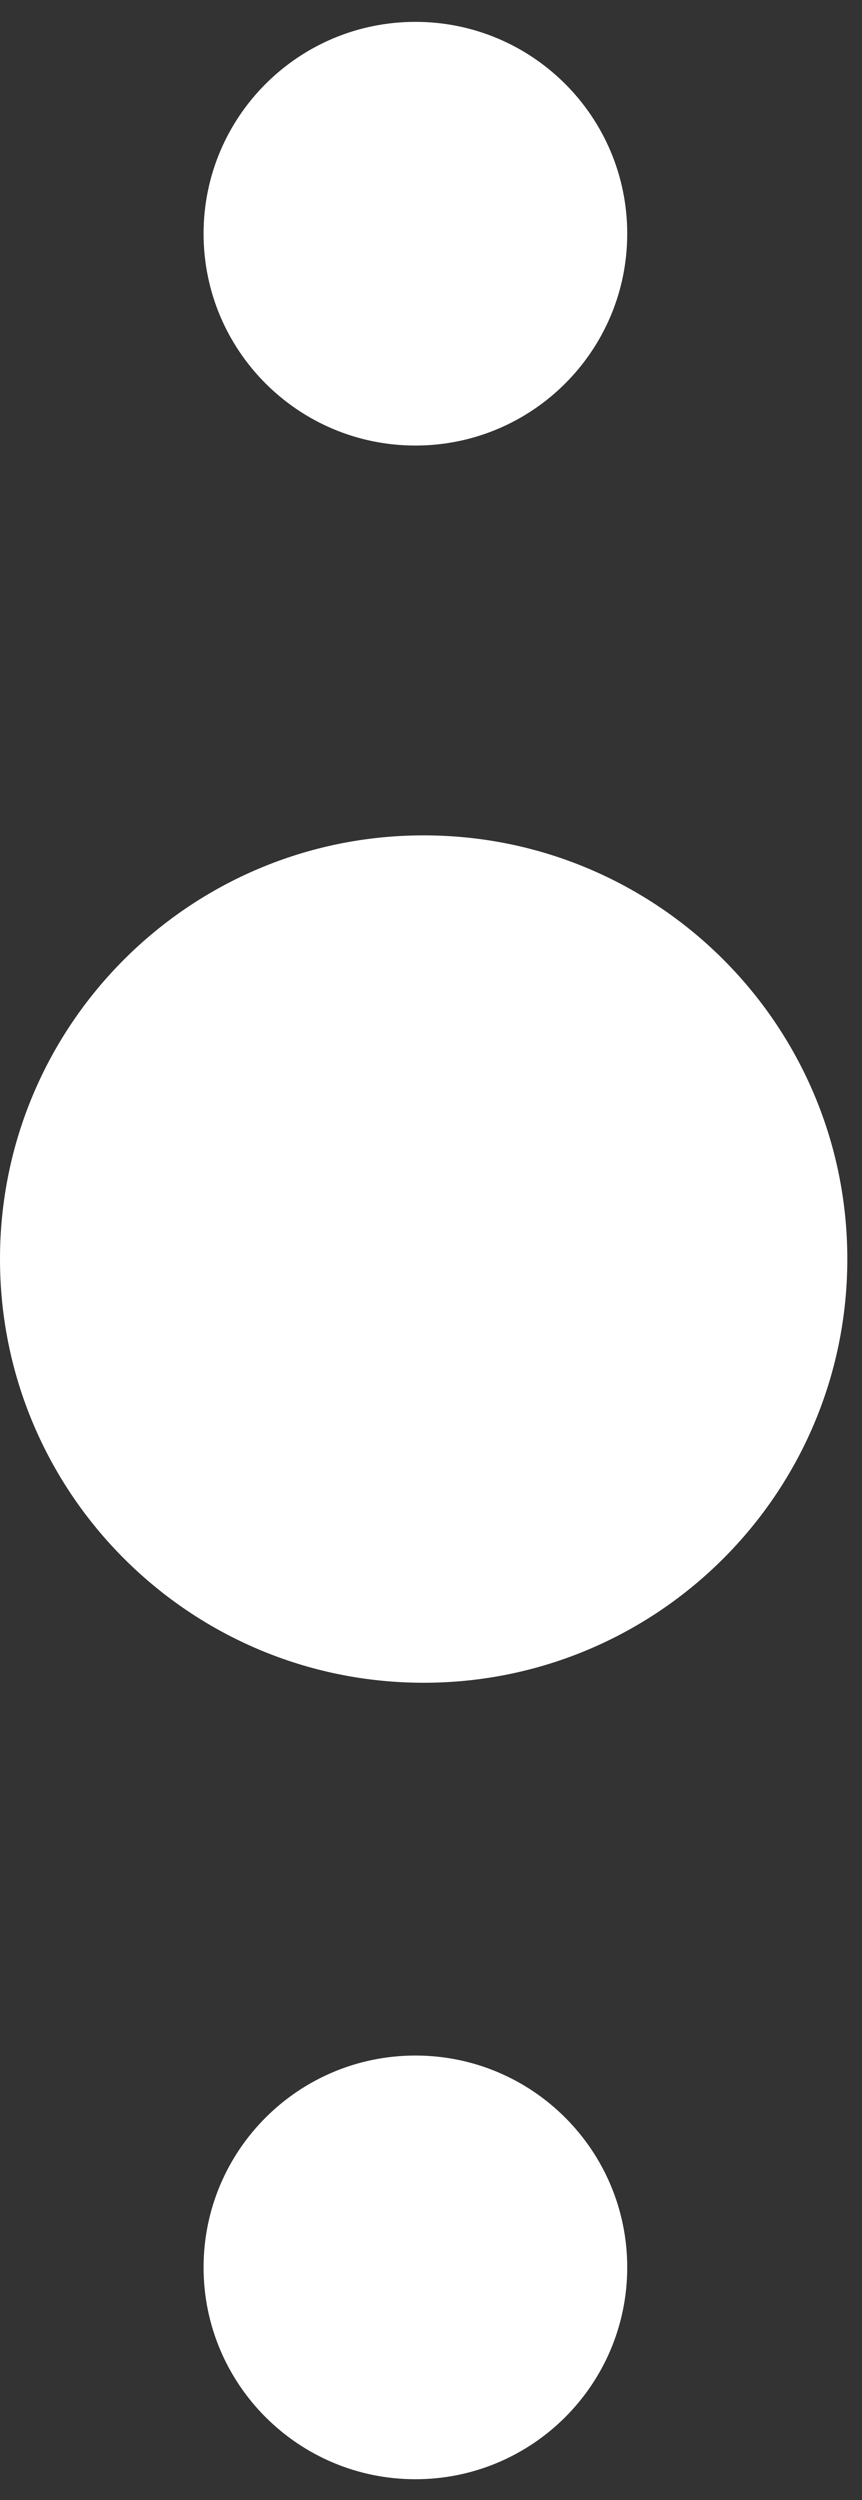 <svg xmlns="http://www.w3.org/2000/svg" width="30" height="87" viewBox="0 0 30 87" fill="none">
    <rect x="0" y="0" width="30" height="87" fill="#333333" stroke="none"/>
    <path
        d="M29.489 43.815C29.489 35.672 22.888 29.071 14.745 29.071C6.601 29.071 0 35.672 0 43.815C0 51.958 6.601 58.56 14.745 58.56C22.888 58.56 29.489 51.958 29.489 43.815Z"
        fill="white" />
    <path
        d="M21.829 78.905C21.829 74.834 18.529 71.533 14.457 71.533C10.385 71.533 7.085 74.834 7.085 78.905C7.085 82.977 10.385 86.277 14.457 86.277C18.529 86.277 21.829 82.977 21.829 78.905Z"
        fill="white" />
    <path
        d="M21.829 8.133C21.829 4.062 18.529 0.761 14.457 0.761C10.385 0.761 7.085 4.062 7.085 8.133C7.085 12.205 10.385 15.505 14.457 15.505C18.529 15.505 21.829 12.205 21.829 8.133Z"
        fill="white" />
</svg>